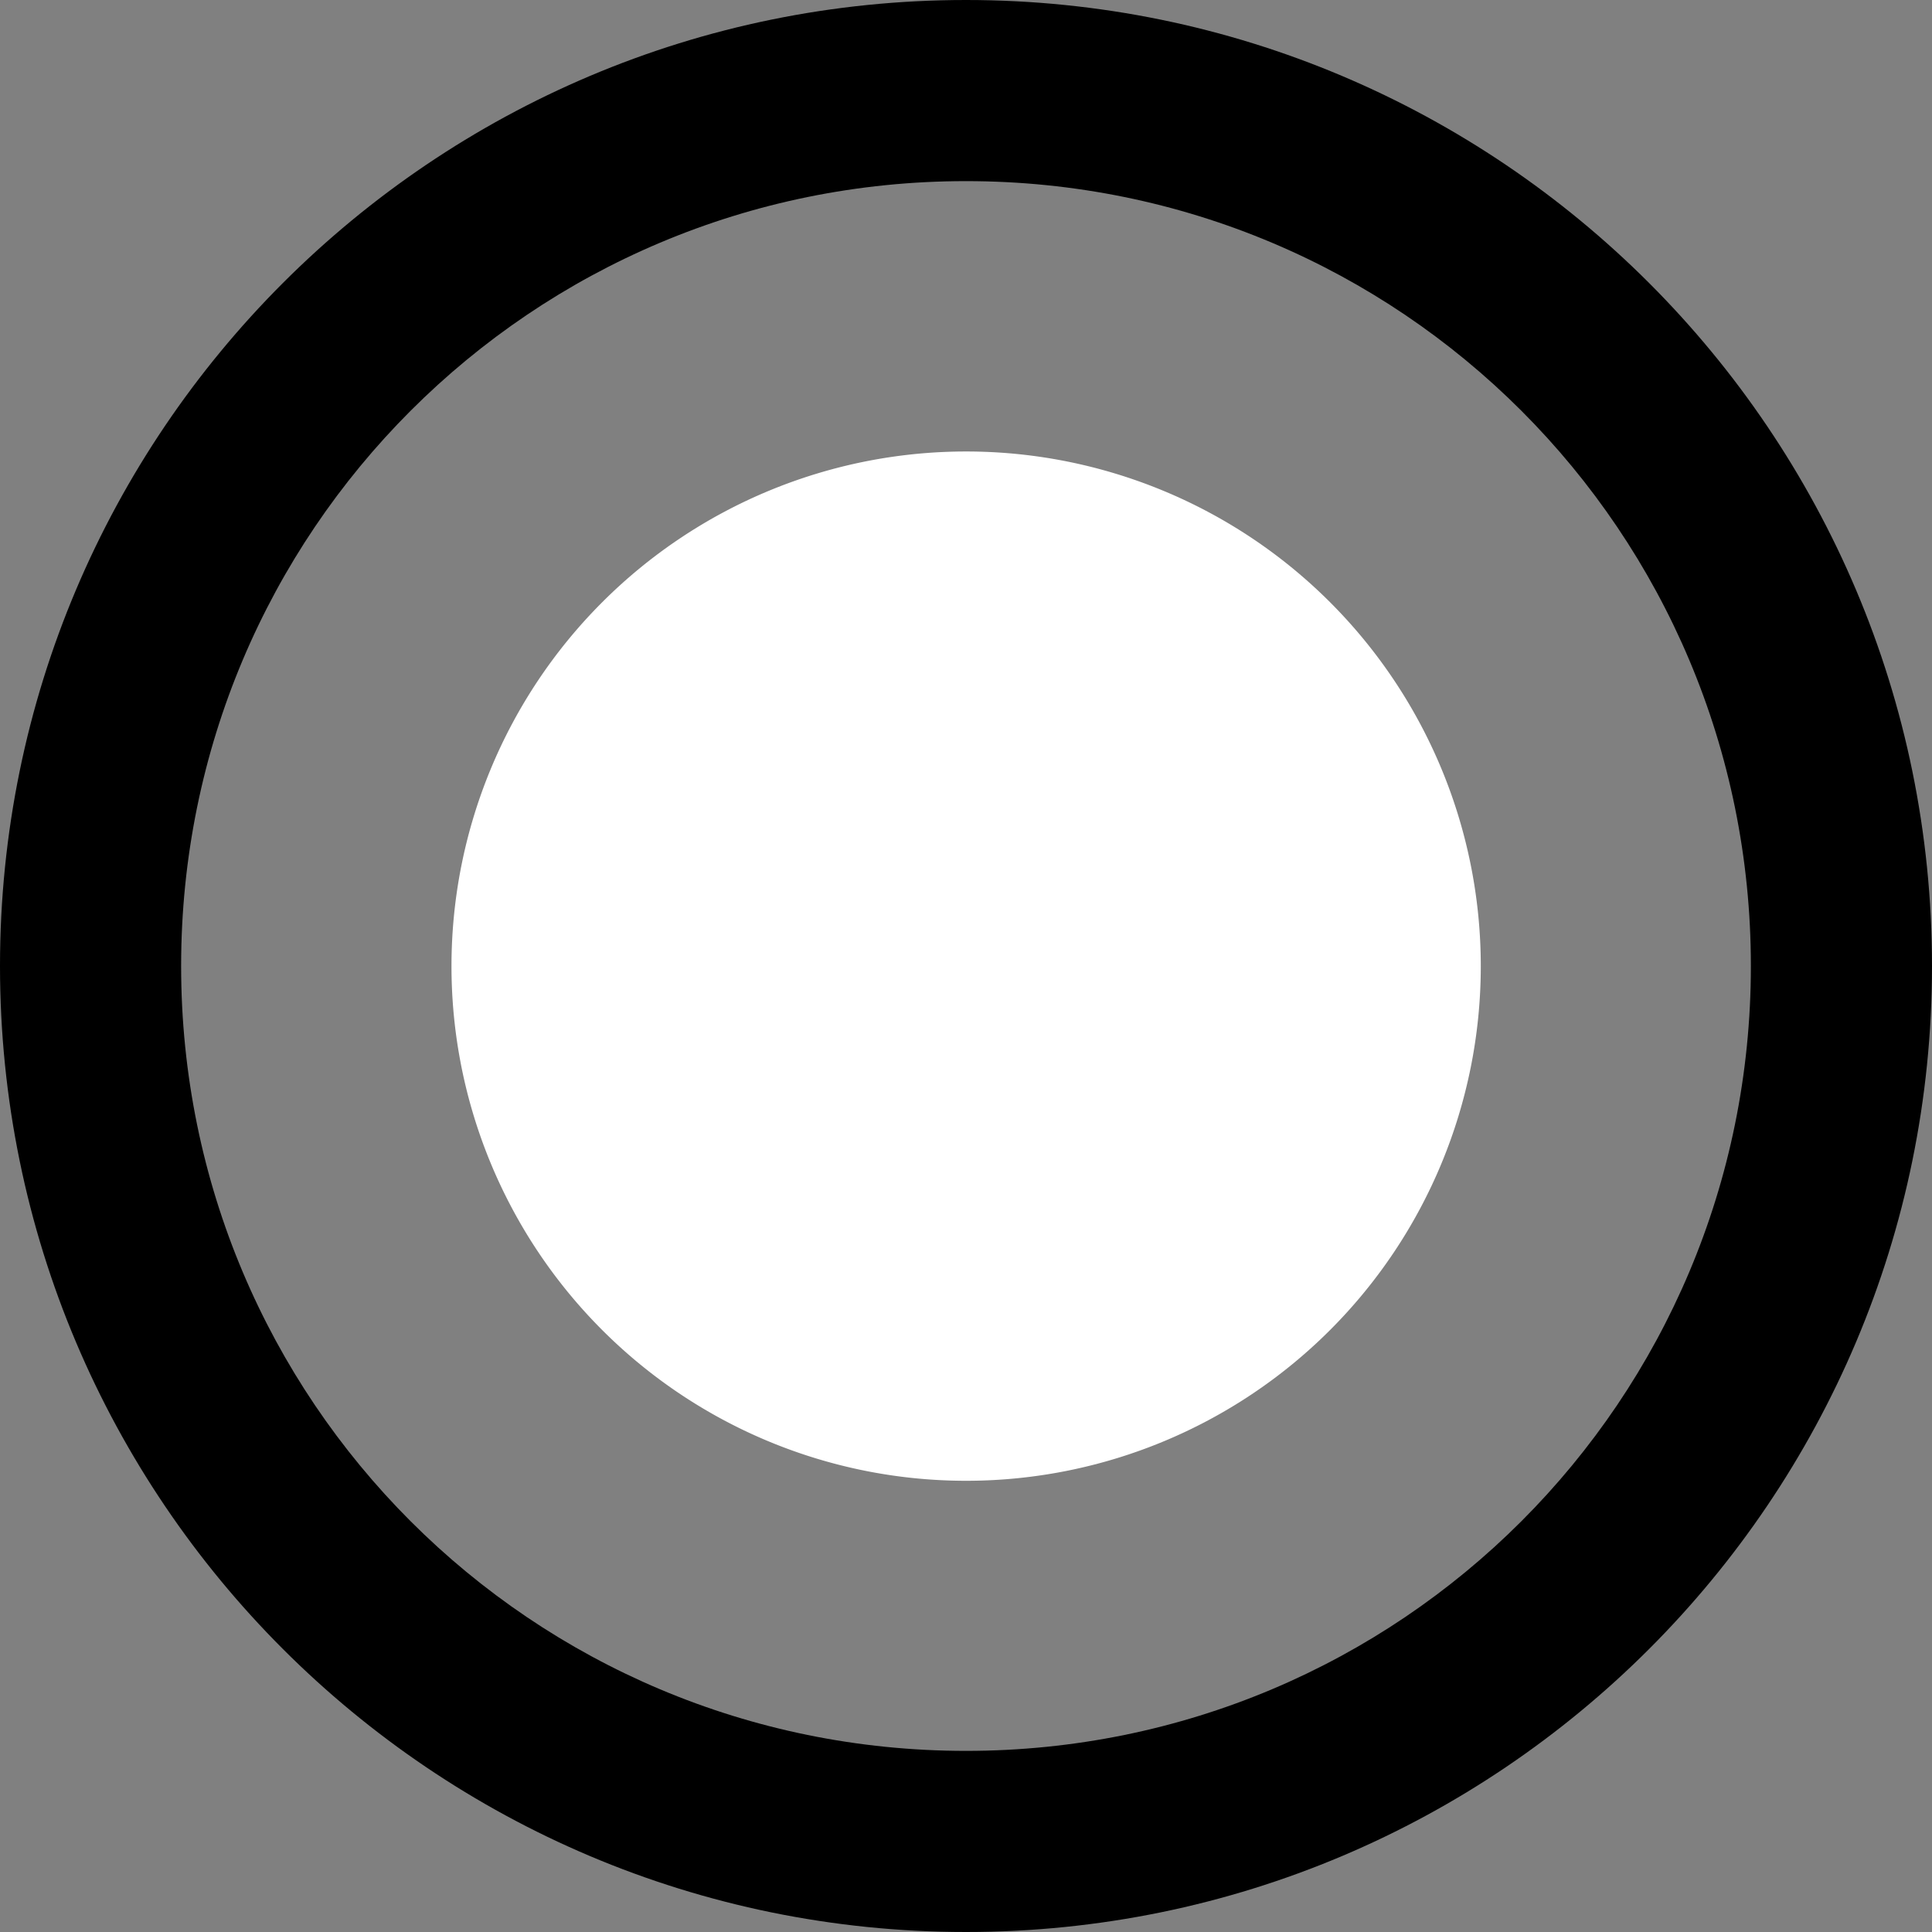 <?xml version="1.0" encoding="UTF-8" standalone="no"?>
<!-- Created with Inkscape (http://www.inkscape.org/) -->

<svg
   xmlns:dc="http://purl.org/dc/elements/1.1/"
   xmlns:cc="http://creativecommons.org/ns#"
   xmlns:rdf="http://www.w3.org/1999/02/22-rdf-syntax-ns#"
   xmlns:svg="http://www.w3.org/2000/svg"
   xmlns="http://www.w3.org/2000/svg"
   xmlns:sodipodi="http://sodipodi.sourceforge.net/DTD/sodipodi-0.dtd"
   xmlns:inkscape="http://www.inkscape.org/namespaces/inkscape"
   width="16px"
   height="16px"
   id="svg2985"
   version="1.1"
   inkscape:version="0.48.4 r9939"
   sodipodi:docname="New document 2">
  <rect width="100%" height="100%" fill="#808080" stroke="none"/>
  <defs
     id="defs2987" />
  <sodipodi:namedview
     id="base"
     pagecolor="#e43a3a"
     bordercolor="#666666"
     borderopacity="1.0"
     inkscape:pageopacity="0"
     inkscape:pageshadow="2"
     inkscape:zoom="16"
     inkscape:cx="6.2977477"
     inkscape:cy="8.0892157"
     inkscape:current-layer="layer1"
     showgrid="true"
     inkscape:grid-bbox="true"
     inkscape:document-units="px"
     inkscape:window-width="1920"
     inkscape:window-height="1025"
     inkscape:window-x="-2"
     inkscape:window-y="-3"
     inkscape:window-maximized="1" />
  <g
     id="layer1"
     inkscape:label="Layer 1"
     inkscape:groupmode="layer">
    <path
       style="fill:#000000;fill-opacity:1;stroke:none"
       d="M 8 0 C 3.582 1.1842379e-15 0 3.582 0 8 C -1.1842379e-15 12.418 3.582 16 8 16 C 12.418 16 16 12.418 16 8 C 16 3.582 12.418 -1.7763568e-15 8 0 z M 8 1.5 C 11.597 1.5 14.5 4.403 14.5 8 C 14.5 11.597 11.597 14.5 8 14.5 C 4.403 14.5 1.5 11.597 1.5 8 C 1.5 4.403 4.403 1.5 8 1.5 z "
       id="path2993" />
    <path
       sodipodi:type="arc"
       style="fill:#ffffff;fill-opacity:1;stroke:none"
       id="path3766"
       sodipodi:cx="7.9962873"
       sodipodi:cy="7.9586635"
       sodipodi:rx="7.9962873"
       sodipodi:ry="7.9962873"
       d="m 15.993,7.959 a 7.996,7.996 0 1 1 -15.993,0 7.996,7.996 0 1 1 15.993,0 z"
       transform="matrix(0.533,0,0,0.533,3.739,3.759)" />
  </g>
</svg>
